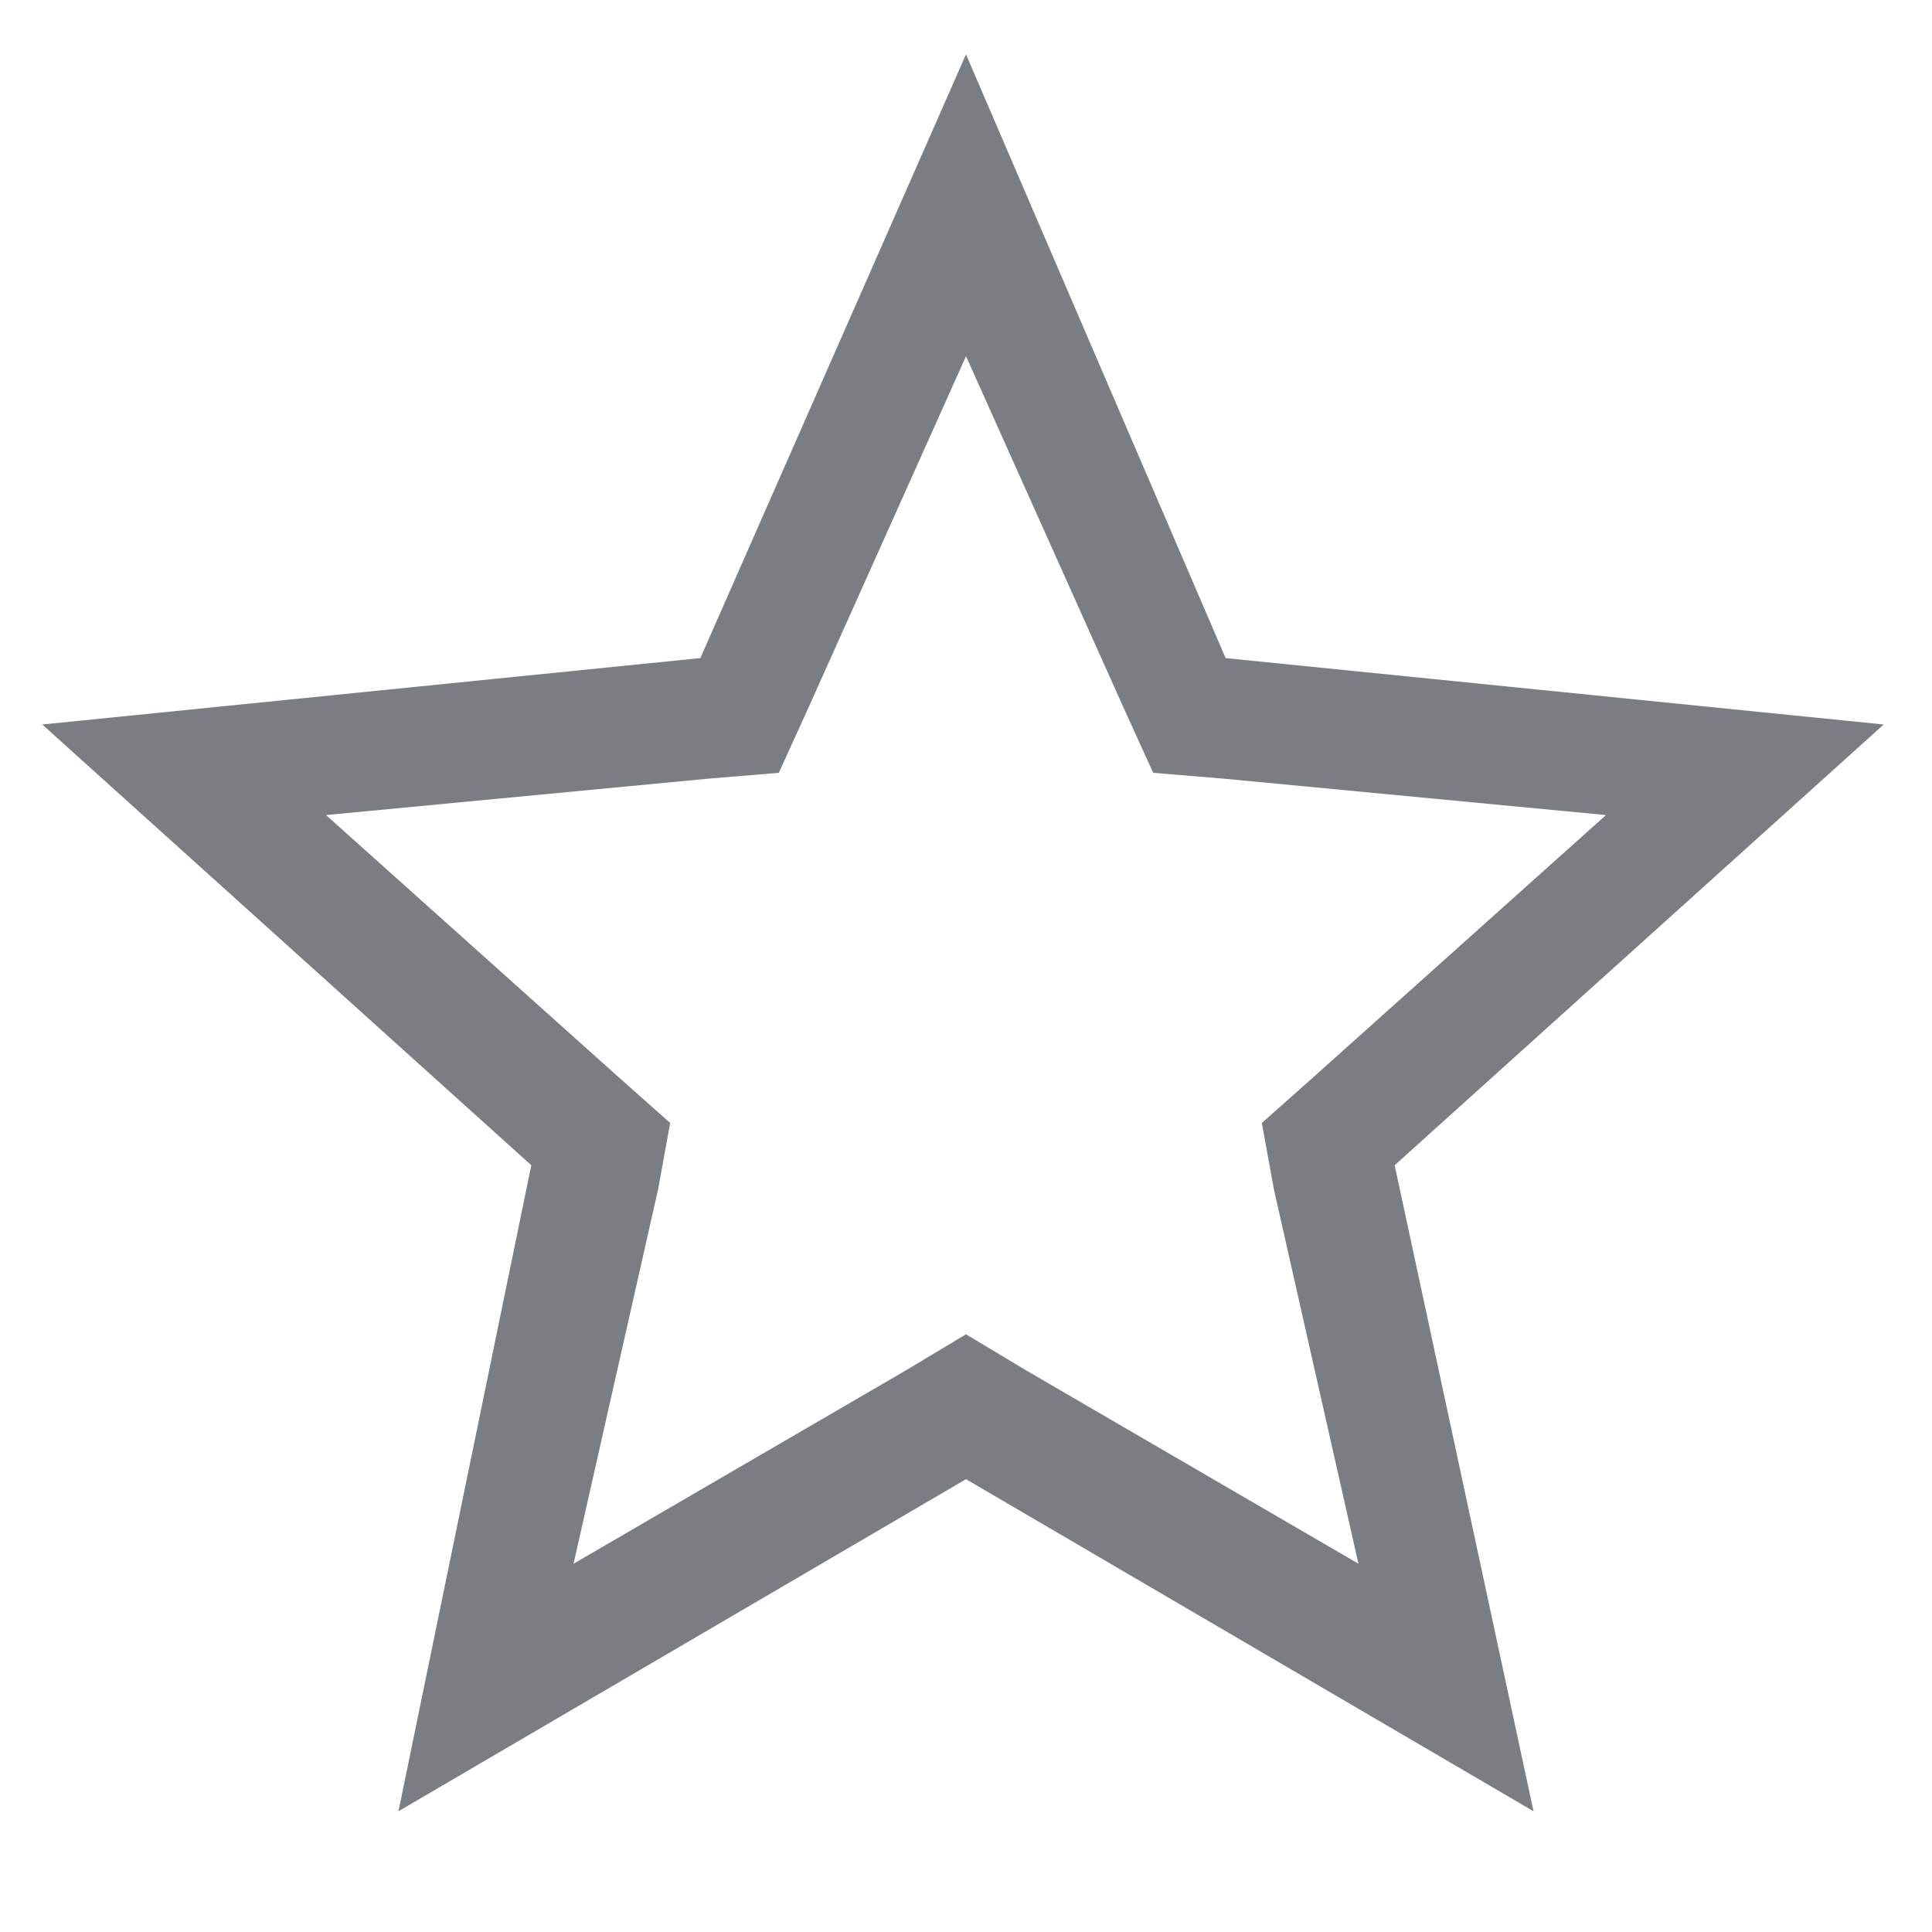 <?xml version="1.0" encoding="utf-8"?>
<!-- Generator: Adobe Illustrator 20.1.0, SVG Export Plug-In . SVG Version: 6.00 Build 0)  -->
<svg version="1.1" id="raf-icon-star-outline" xmlns="http://www.w3.org/2000/svg" xmlns:xlink="http://www.w3.org/1999/xlink"
	 x="0px" y="0px" viewBox="0 0 32 32" style="enable-background:new 0 0 32 32;" xml:space="preserve">
<style type="text/css">
	.st0{fill:#7A7E82;}
</style>
<path class="st0" d="M16,5.9l2.6,5.8l0.5,1.1l1.2,0.1l6.3,0.6l-4.8,4.3l-0.9,0.8l0.2,1.1l1.4,6.2L17,22.7l-1-0.6l-1,0.6l-5.5,3.2
	l1.4-6.2l0.2-1.1l-0.9-0.8l-4.8-4.3l6.3-0.6l1.2-0.1l0.5-1.1L16,5.9 M16,0.9l-4.4,10L0.7,12l8.1,7.3L6.6,30l9.4-5.5l9.4,5.5
	l-2.3-10.7l8.1-7.3l-10.9-1.1L16,0.9L16,0.9z"/>
</svg>
